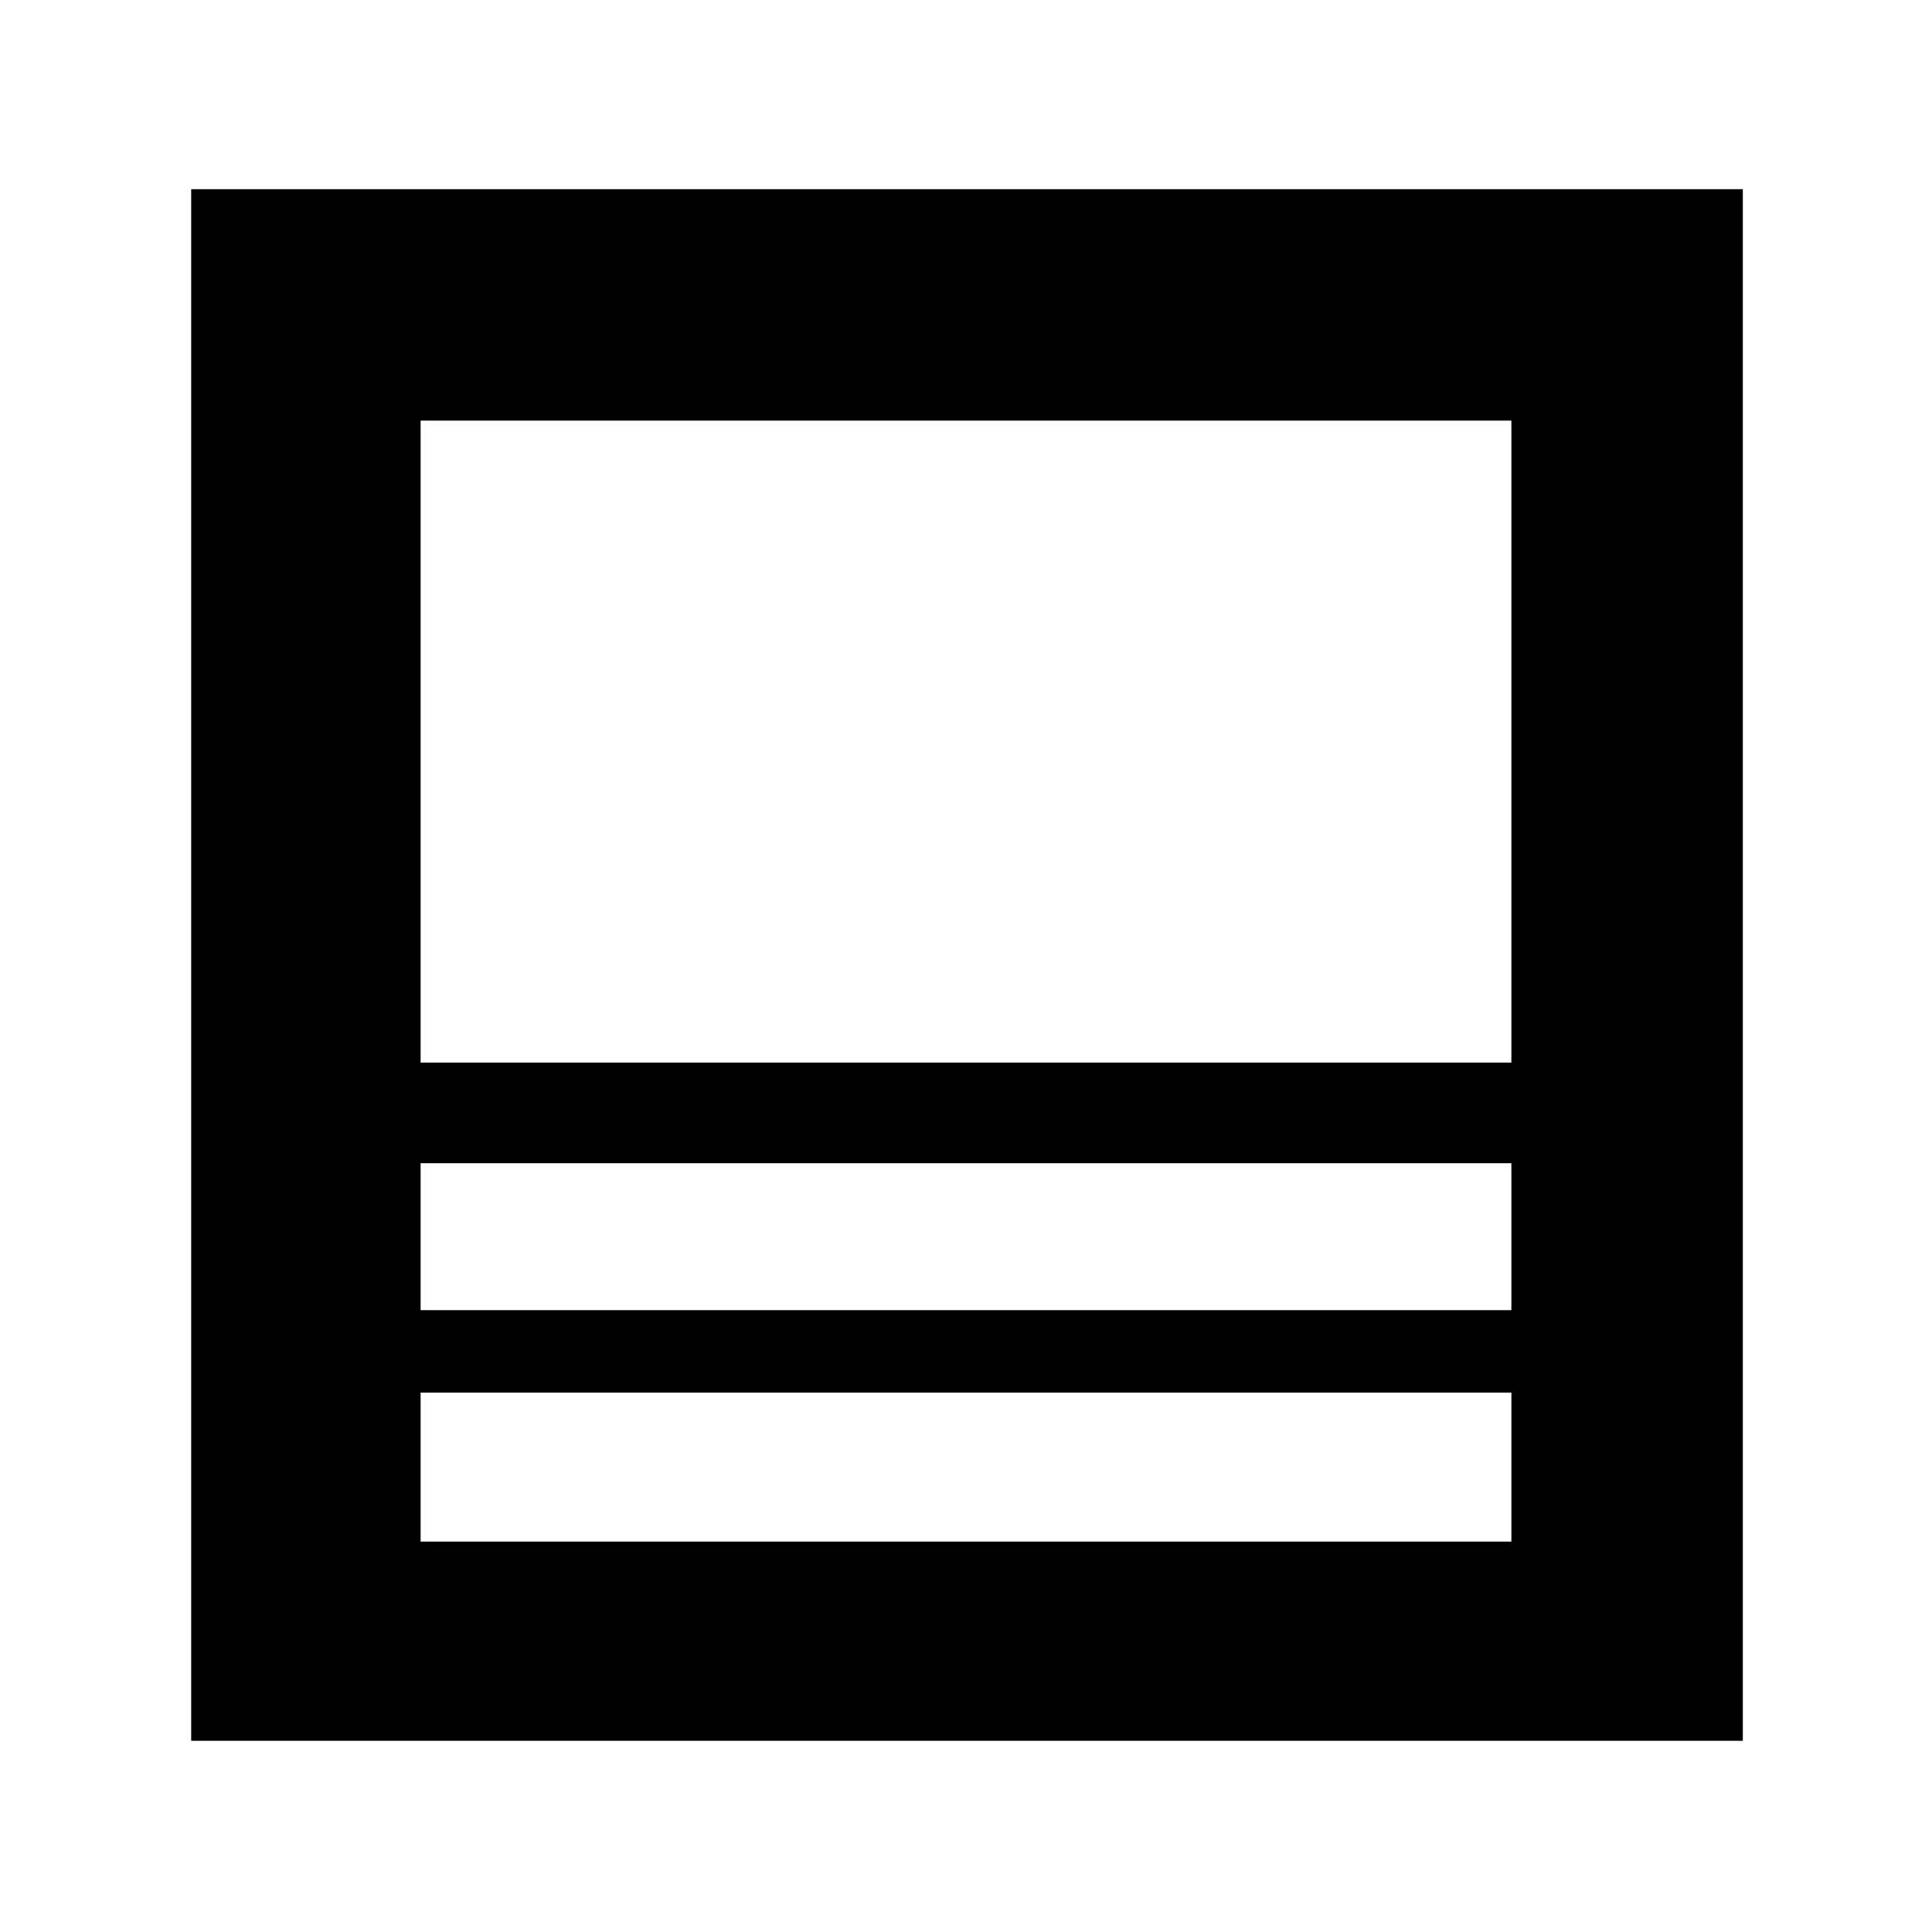 <svg xmlns="http://www.w3.org/2000/svg" width="48" height="48" viewBox="0 -960 960 960"><path d="M95-95v-771h771v771H95Zm656-173H209v74h542v-74Zm-542-41h542v-73H209v73Zm0-123h542v-319H209v319Zm0 164v74-74Zm0-41v-73 73Zm0-123v-319 319Zm0 50v-50 50Zm0 114v-41 41Z"/></svg>